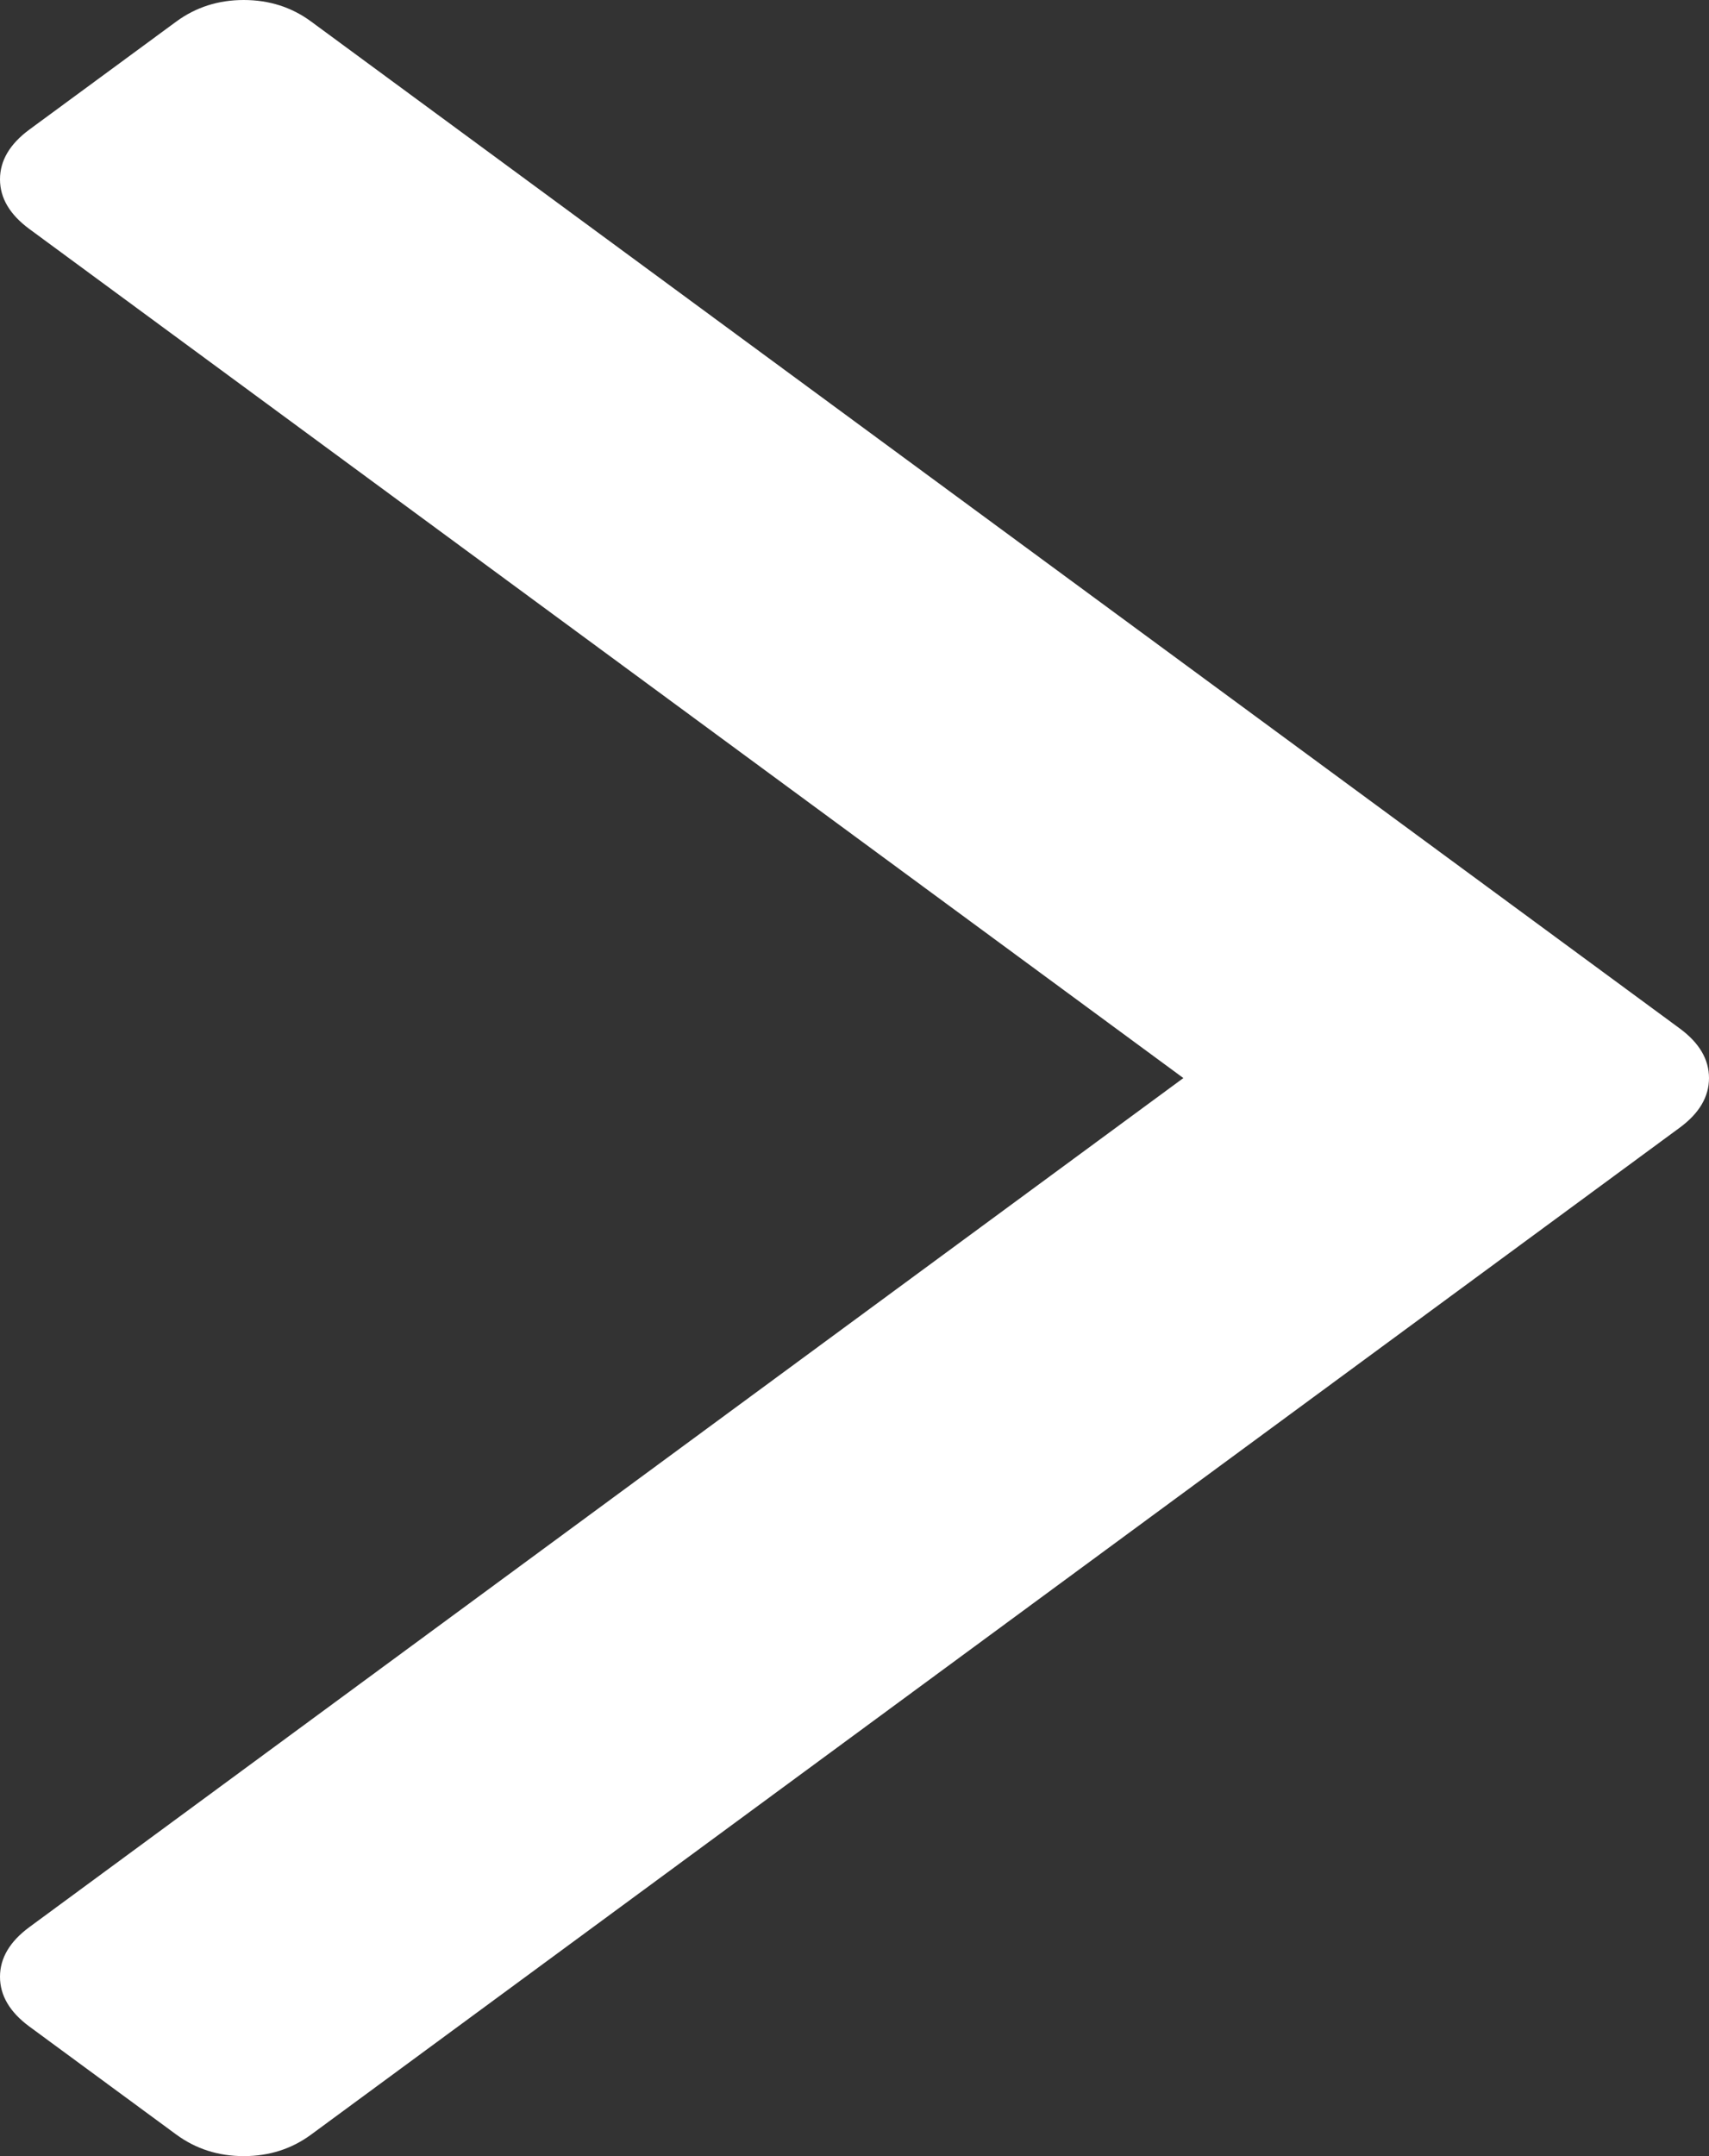 ﻿<?xml version="1.0" encoding="utf-8"?>
<svg version="1.1" xmlns:xlink="http://www.w3.org/1999/xlink" width="23px" height="29px" xmlns="http://www.w3.org/2000/svg">
  <rect width="100%" height="100%" fill="#333333" stroke="none"/>
  <g transform="matrix(1 0 0 1 -734 -415 )">
    <path d="M 22.605 13.832  C 22.868 14.025  23 14.248  23 14.5  C 23 14.752  22.868 14.975  22.605 15.168  L 4.189 28.709  C 3.926 28.903  3.623 29  3.28 29  C 2.938 29  2.635 28.903  2.371 28.709  L 0.395 27.257  C 0.132 27.063  0 26.84  0 26.588  C 0 26.336  0.132 26.114  0.395 25.92  L 15.926 14.5  L 0.395 3.08  C 0.132 2.886  0 2.664  0 2.412  C 0 2.16  0.132 1.937  0.395 1.743  L 2.371 0.291  C 2.635 0.097  2.938 0  3.28 0  C 3.623 0  3.926 0.097  4.189 0.291  L 22.605 13.832  Z " fill-rule="nonzero" fill="#ffffff" stroke="none" transform="matrix(1 0 0 1 734 415 )" />
  </g>
</svg>